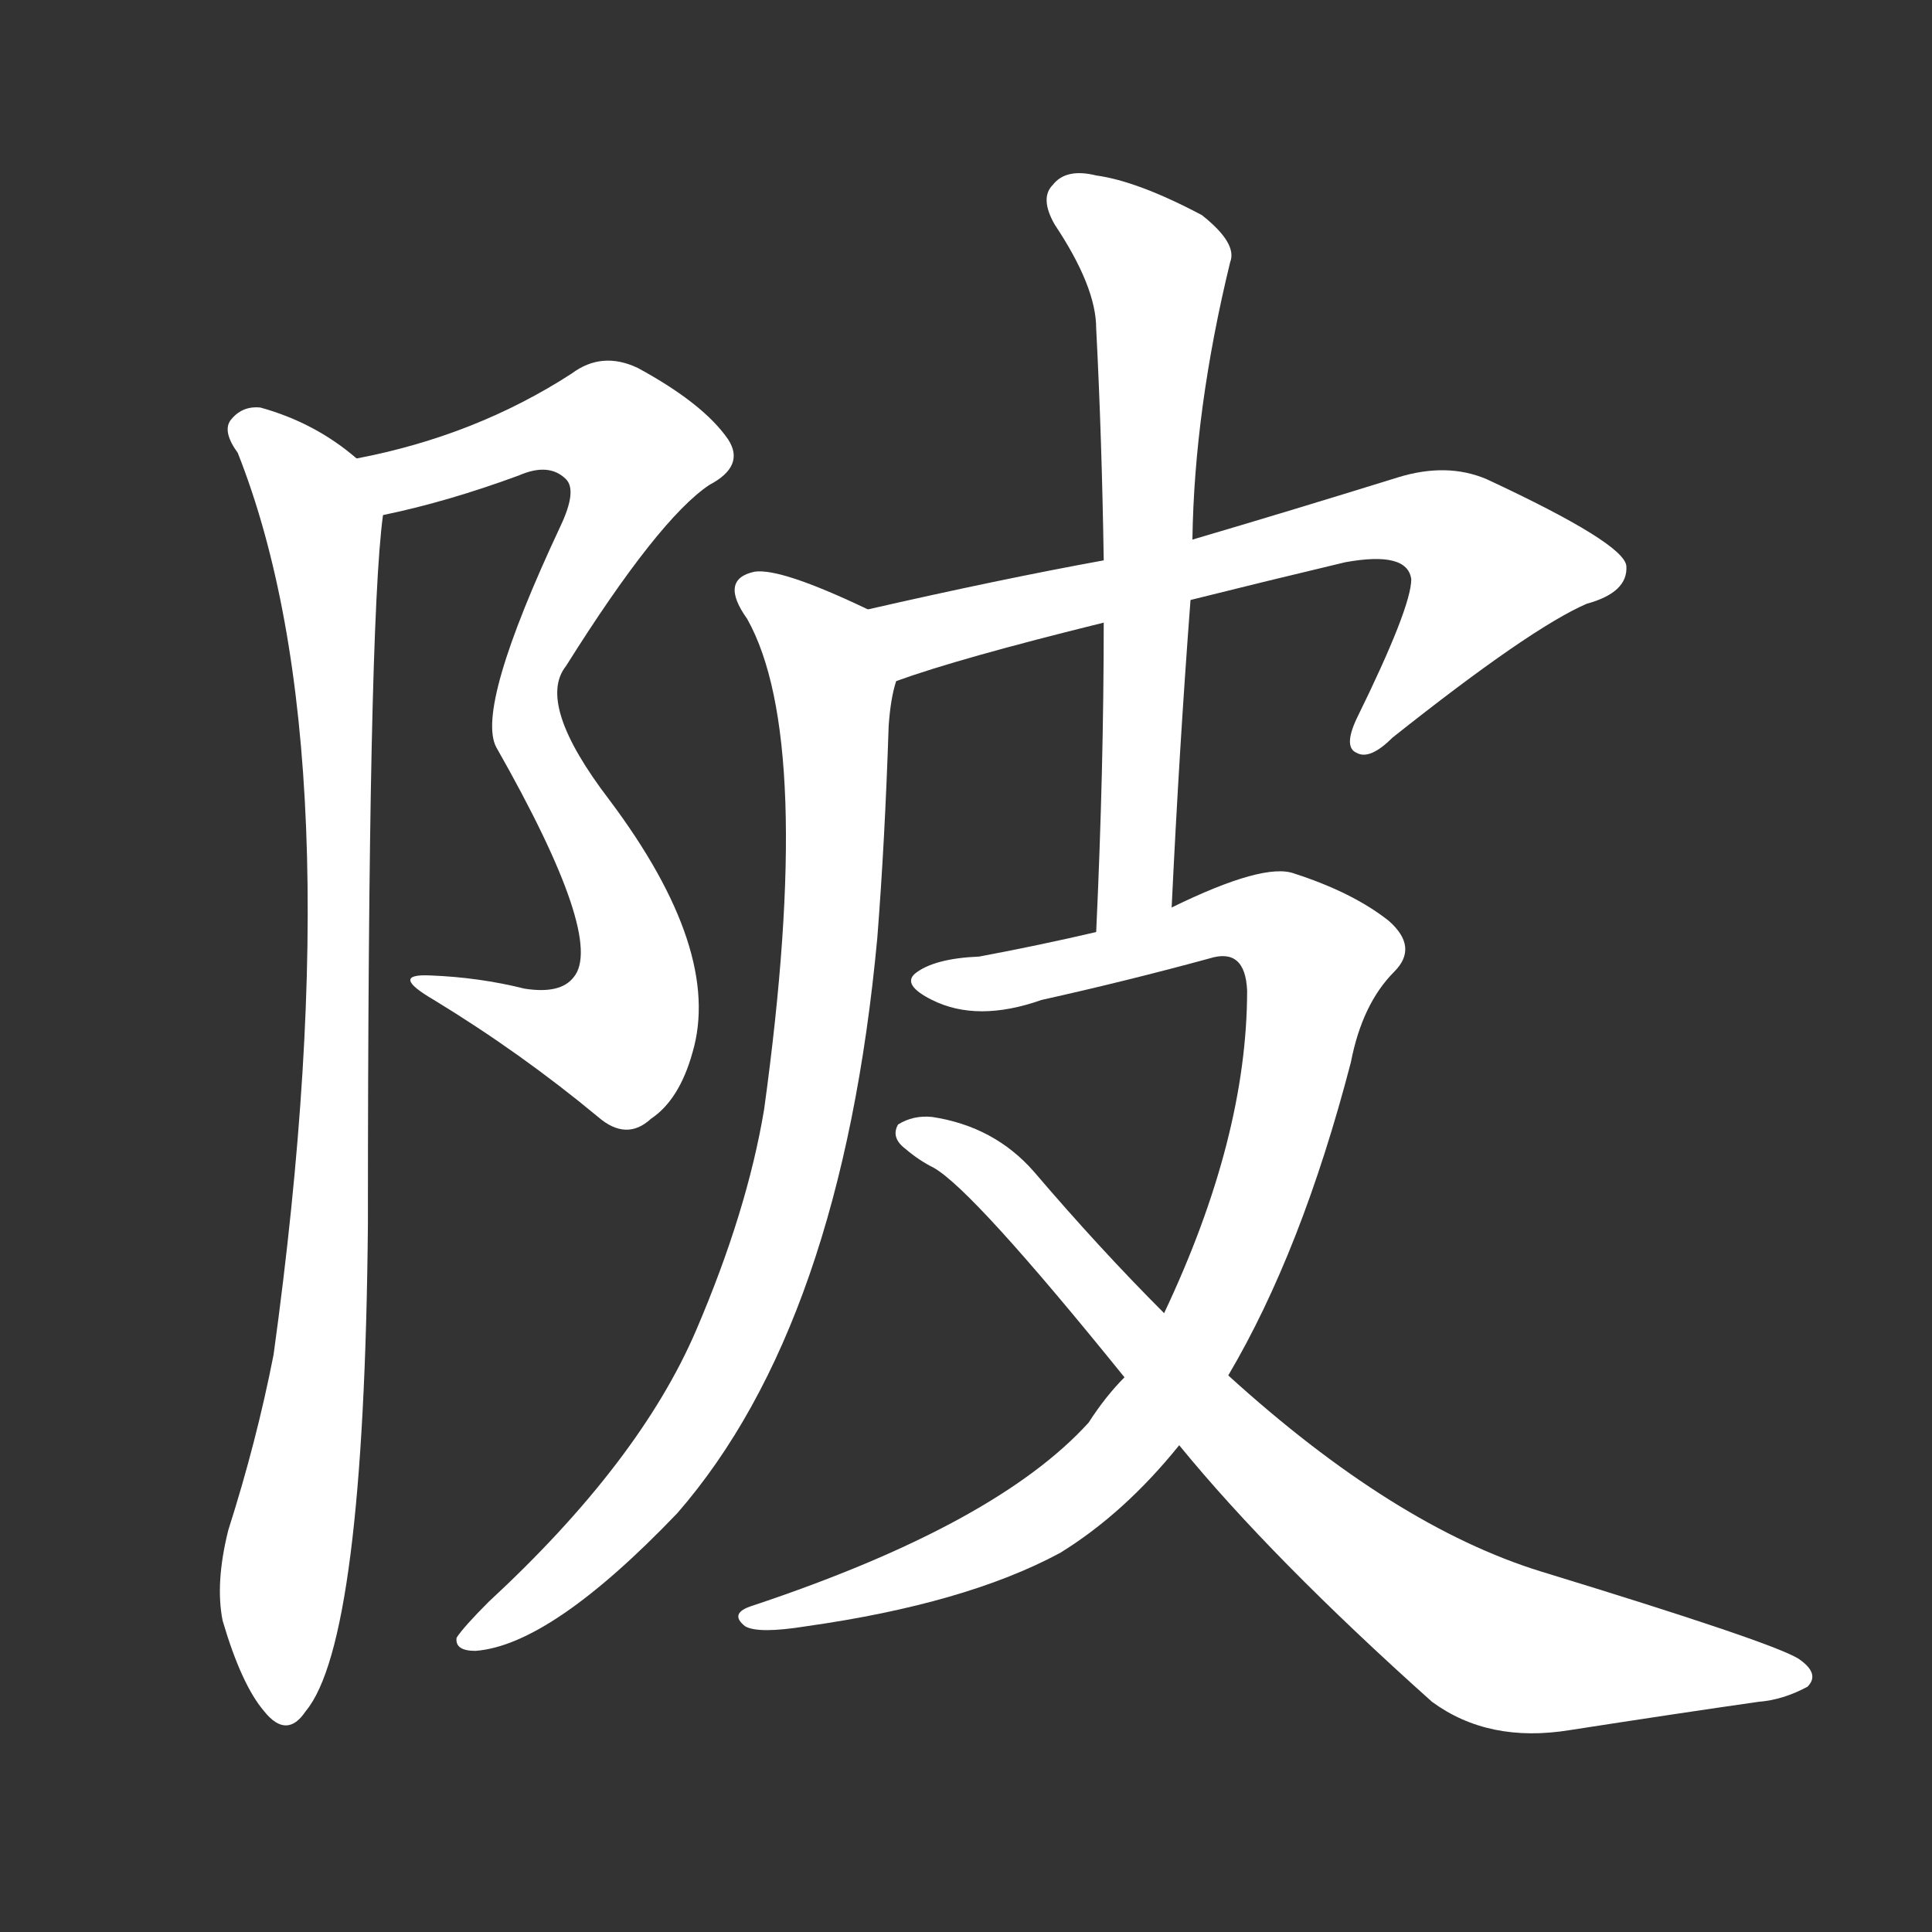 <svg version="1.1" viewBox="0 0 1024 1024" xmlns="http://www.w3.org/2000/svg">
  <rect x="0" y="0" width="1024" height="1024" fill="#333333" stroke="none"/>
  <g transform="scale(1, -1) translate(0, -900)">
    <style type="text/css">
        .stroke1 {fill: #FFFFFF;}
        .stroke2 {fill: #FFFFFF;}
        .stroke3 {fill: #FFFFFF;}
        .stroke4 {fill: #FFFFFF;}
        .stroke5 {fill: #FFFFFF;}
        .stroke6 {fill: #FFFFFF;}
        .stroke7 {fill: #FFFFFF;}
        .stroke8 {fill: #FFFFFF;}
        .stroke9 {fill: #FFFFFF;}
        .stroke10 {fill: #FFFFFF;}
        .stroke11 {fill: #FFFFFF;}
        .stroke12 {fill: #FFFFFF;}
        .stroke13 {fill: #FFFFFF;}
        .stroke14 {fill: #FFFFFF;}
        .stroke15 {fill: #FFFFFF;}
        .stroke16 {fill: #FFFFFF;}
        .stroke17 {fill: #FFFFFF;}
        .stroke18 {fill: #FFFFFF;}
        .stroke19 {fill: #FFFFFF;}
        .stroke20 {fill: #FFFFFF;}
        text {
            font-family: Helvetica;
            font-size: 50px;
            fill: #FFFFFF;}
            paint-order: stroke;
            stroke: #000000;
            stroke-width: 4px;
            stroke-linecap: butt;
            stroke-linejoin: miter;
            font-weight: 800;
        }
    </style>

    <path d="M 304 382 Q 297 373 278 376 Q 254 382 228 383 Q 206 384 230 370 Q 276 342 317 308 Q 332 295 345 307 Q 360 317 367 342 Q 383 396 323 476 Q 284 527 300 547 Q 349 625 376 643 Q 395 653 386 667 Q 373 686 338 705 Q 319 714 303 702 Q 252 669 189 657 C 160 651 174 620 203 627 Q 237 634 275 648 Q 291 655 300 646 Q 306 640 297 621 Q 252 525 263 504 Q 321 402 304 382 Z" class="stroke1"/>
    <path d="M 189 657 Q 167 676 138 684 Q 128 685 122 677 Q 118 671 126 660 Q 189 501 145 182 Q 136 136 121 89 Q 114 61 118 41 Q 128 7 140 -7 Q 152 -22 162 -7 Q 193 30 195 251 Q 195 569 203 627 C 205 646 205 646 189 657 Z" class="stroke2"/>
    <path d="M 631 582 Q 671 592 713 602 Q 746 608 748 593 Q 748 578 719 519 Q 712 504 719 501 Q 726 497 738 509 Q 811 567 841 580 Q 863 586 862 600 Q 861 612 788 646 Q 767 655 741 647 Q 683 629 632 614 L 585 603 Q 530 593 460 577 C 431 570 447 529 475 539 Q 508 551 585 570 L 631 582 Z" class="stroke3"/>
    <path d="M 460 577 Q 414 599 400 597 Q 381 593 396 572 Q 432 508 405 312 Q 396 258 369 195 Q 339 125 259 51 Q 246 38 242 32 Q 241 25 252 25 Q 292 28 359 98 Q 446 198 465 403 Q 469 454 471 515 Q 472 530 475 539 C 480 568 480 568 460 577 Z" class="stroke4"/>
    <path d="M 621 419 Q 625 503 631 582 L 632 614 Q 633 683 652 761 Q 656 771 637 786 Q 603 804 581 807 Q 565 811 558 802 Q 551 795 559 781 Q 581 748 581 726 Q 584 668 585 603 L 585 570 Q 585 492 581 406 C 580 376 620 389 621 419 Z" class="stroke5"/>
    <path d="M 596 170 Q 586 160 577 146 Q 528 92 399 49 Q 386 45 395 38 Q 402 34 427 38 Q 512 50 562 77 Q 596 98 625 134 L 651 171 Q 690 237 716 337 Q 722 368 739 385 Q 752 398 736 412 Q 717 427 686 437 Q 670 443 621 419 L 581 406 Q 551 399 519 393 Q 495 392 485 384 Q 478 378 494 370 Q 518 358 552 370 Q 597 380 641 392 Q 660 398 661 375 Q 661 297 617 204 L 596 170 Z" class="stroke6"/>
    <path d="M 625 134 Q 674 74 759 -2 Q 789 -24 832 -17 Q 890 -8 932 -2 Q 945 -1 958 6 Q 965 13 953 21 Q 938 30 817 67 Q 739 91 651 171 L 617 204 Q 583 238 548 279 Q 527 303 494 308 Q 484 309 476 304 Q 472 297 480 291 Q 487 285 495 281 Q 516 269 596 170 L 625 134 Z" class="stroke7"/>
</g></svg>